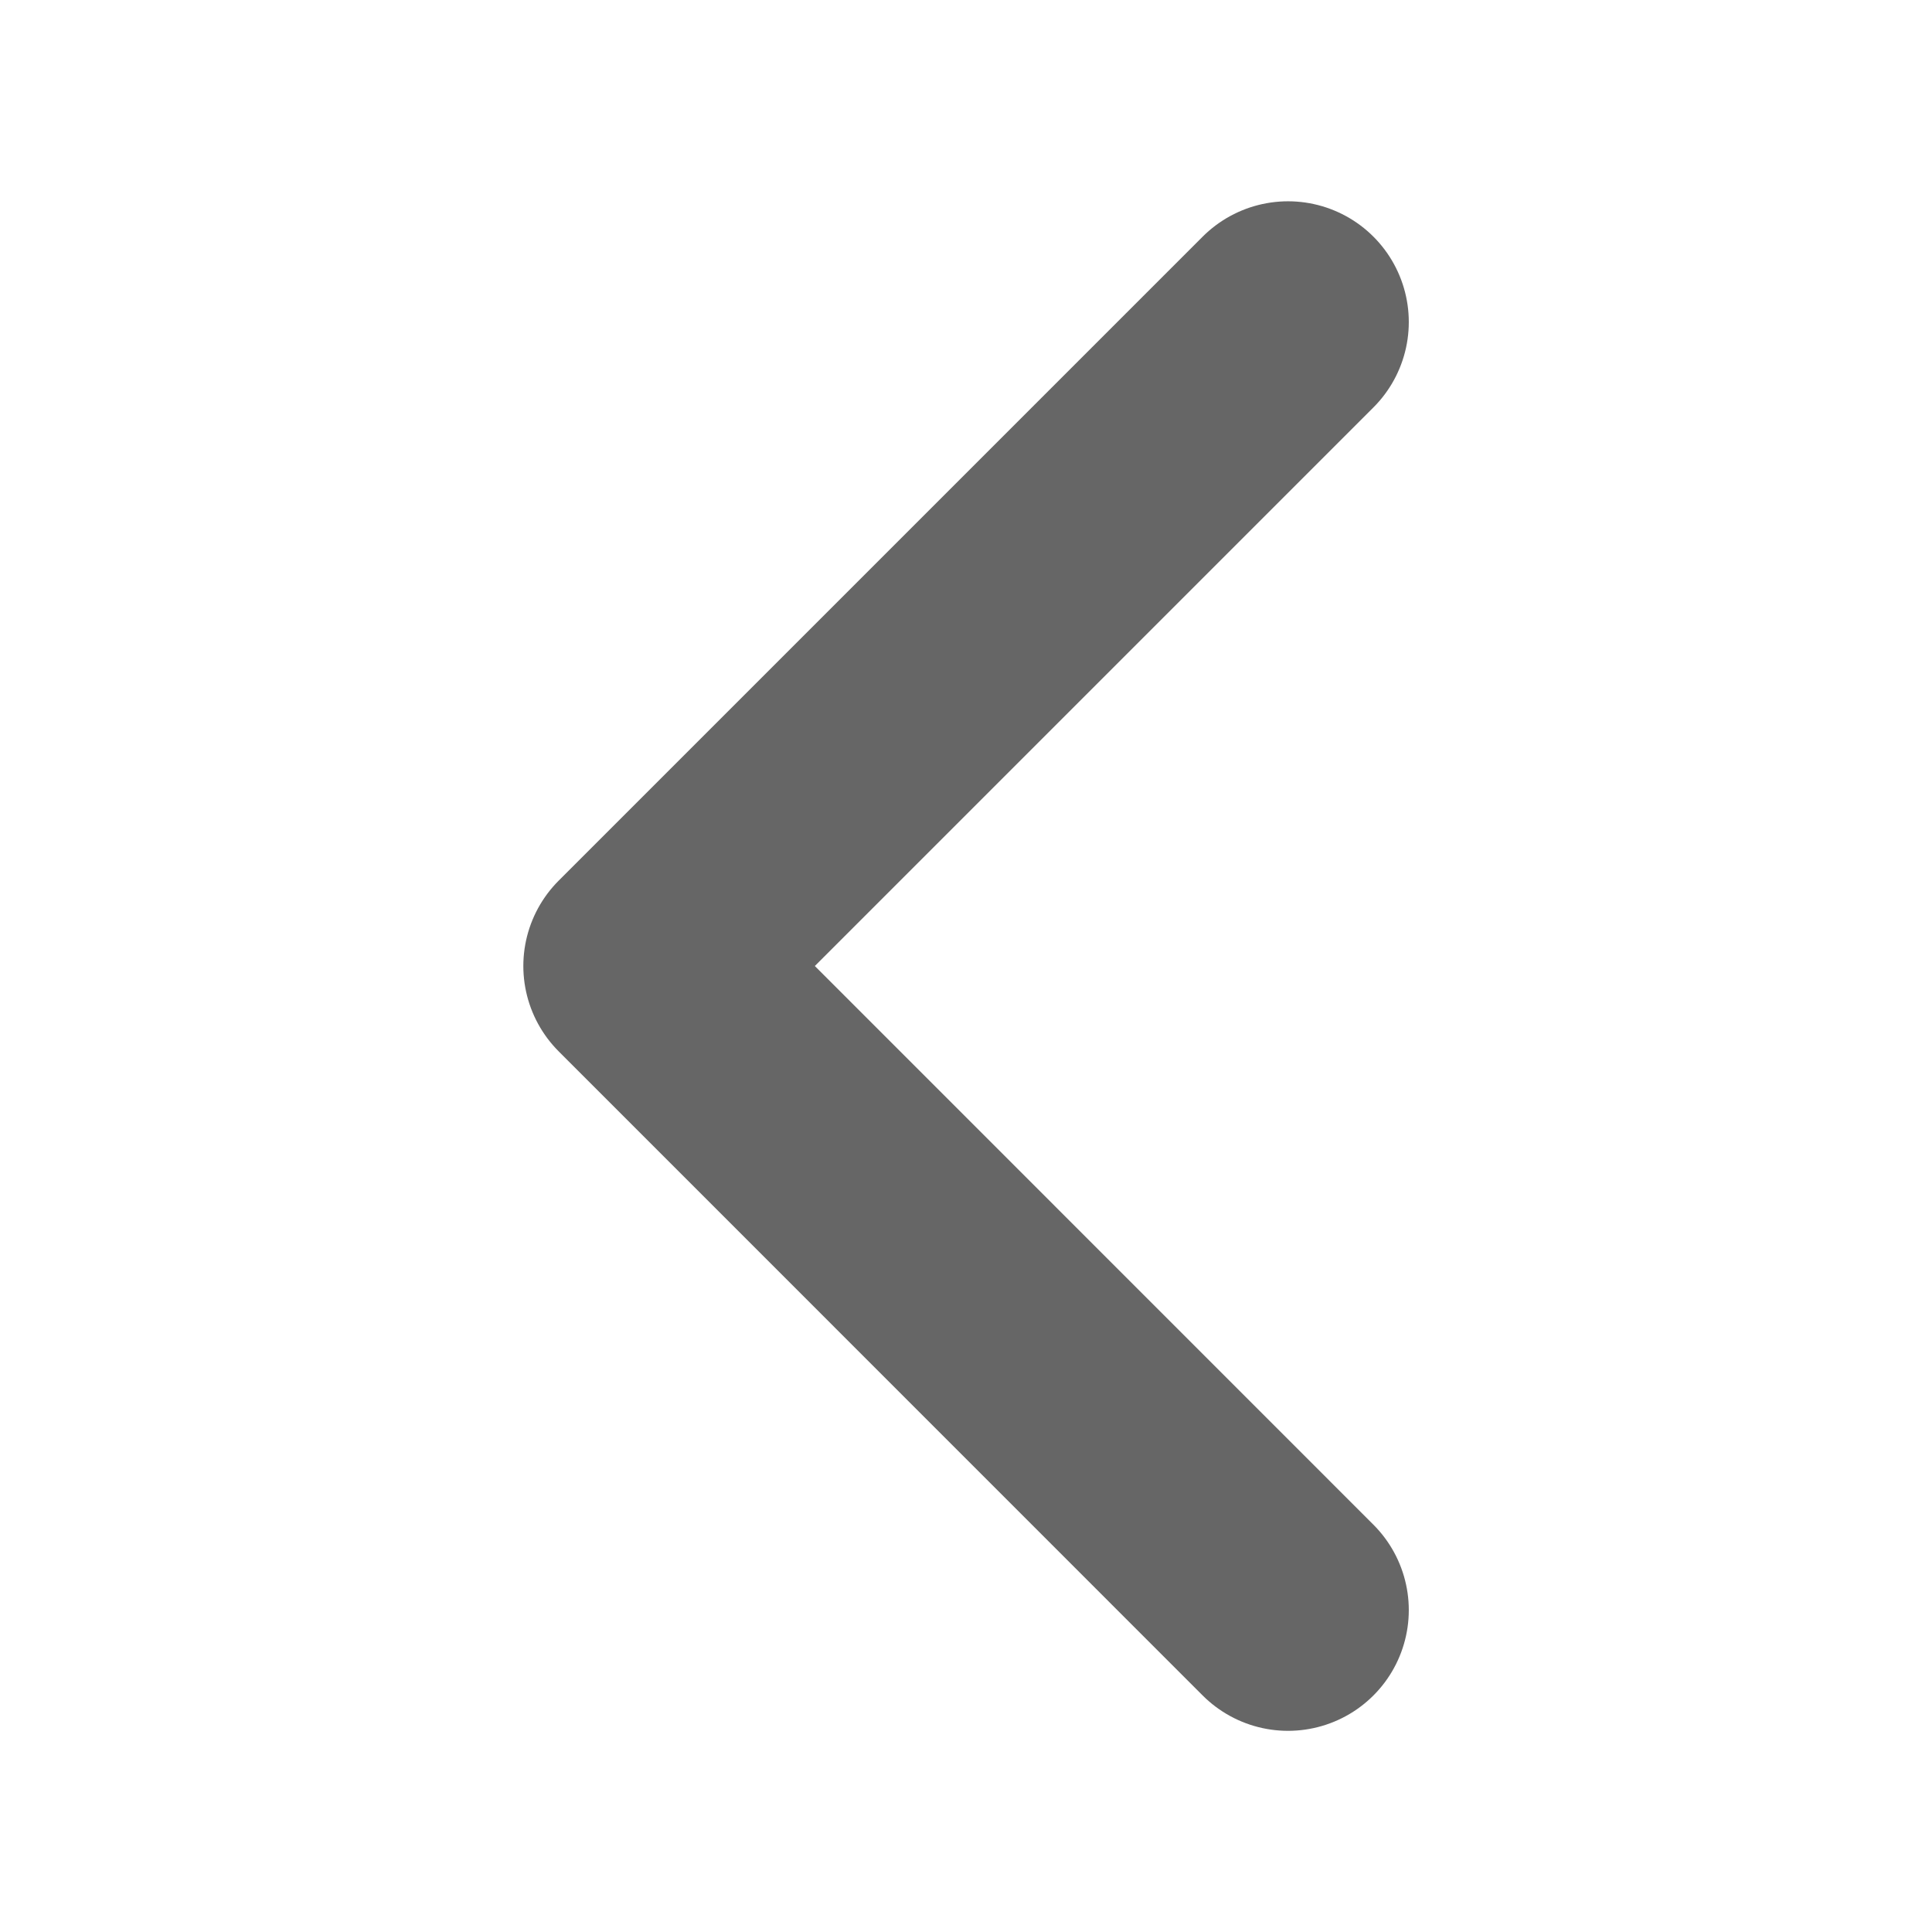 <svg width="16" height="16" viewBox="0 0 16 16" fill="none" xmlns="http://www.w3.org/2000/svg">
<path d="M10.667 2.667L5.334 8L10.667 13.334" stroke="#666666" stroke-width="2" stroke-linecap="round" stroke-linejoin="round"/>
</svg>
